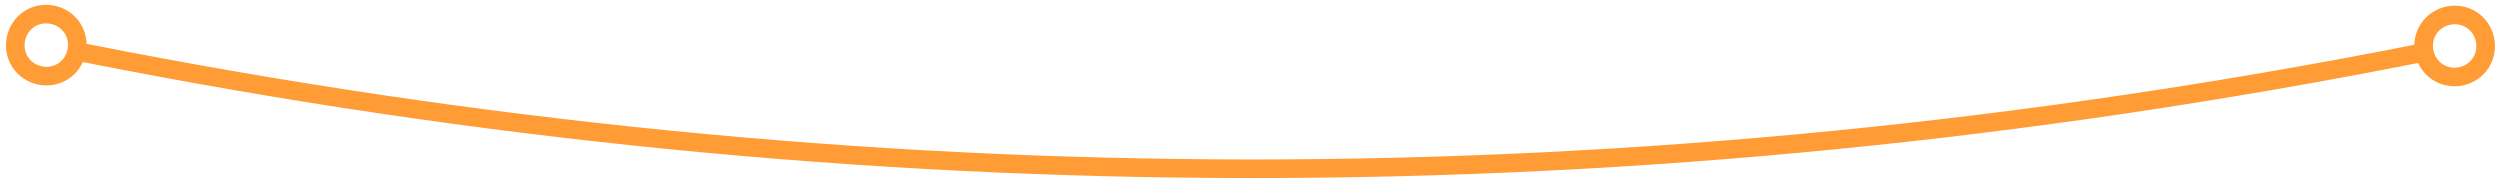 <?xml version="1.0" encoding="UTF-8" standalone="no"?><svg xmlns="http://www.w3.org/2000/svg" xmlns:xlink="http://www.w3.org/1999/xlink" clip-rule="evenodd" stroke-miterlimit="4.00" viewBox="0 0 807 59"><desc>SVG generated by Keynote</desc><defs></defs><g transform="matrix(1.00, 0.00, -0.00, -1.00, 0.0, 59.0)"><path d="M 780.2 5.0 L 777.2 5.6 C 526.7 55.0 276.2 54.9 25.7 5.3 L 22.7 4.7 " fill="none" stroke="#FF9C35" stroke-width="6.00" transform="matrix(1.00, 0.00, 0.00, -1.00, 2.2, 47.1)"></path><path d="M 5.5 3.0 C 5.5 4.4 4.4 5.5 3.0 5.5 C 1.6 5.5 0.5 4.4 0.5 3.0 C 0.5 1.6 1.6 0.5 3.0 0.5 C 4.4 0.5 5.5 1.6 5.5 3.0 Z M 5.5 3.0 " fill="none" stroke="#FF9C35" stroke-width="1.50" stroke-miterlimit="10.00" transform="matrix(-0.80, -3.92, -3.92, 0.80, 29.1, 53.8)"></path><path d="M 5.5 3.0 C 5.5 4.4 4.4 5.5 3.0 5.5 C 1.6 5.5 0.5 4.4 0.5 3.0 C 0.5 1.6 1.6 0.5 3.0 0.5 C 4.4 0.5 5.5 1.6 5.5 3.0 Z M 5.5 3.0 " fill="none" stroke="#FF9C35" stroke-width="1.50" stroke-miterlimit="10.00" transform="matrix(-0.80, 3.92, 3.92, 0.80, 783.0, 30.0)"></path></g></svg>